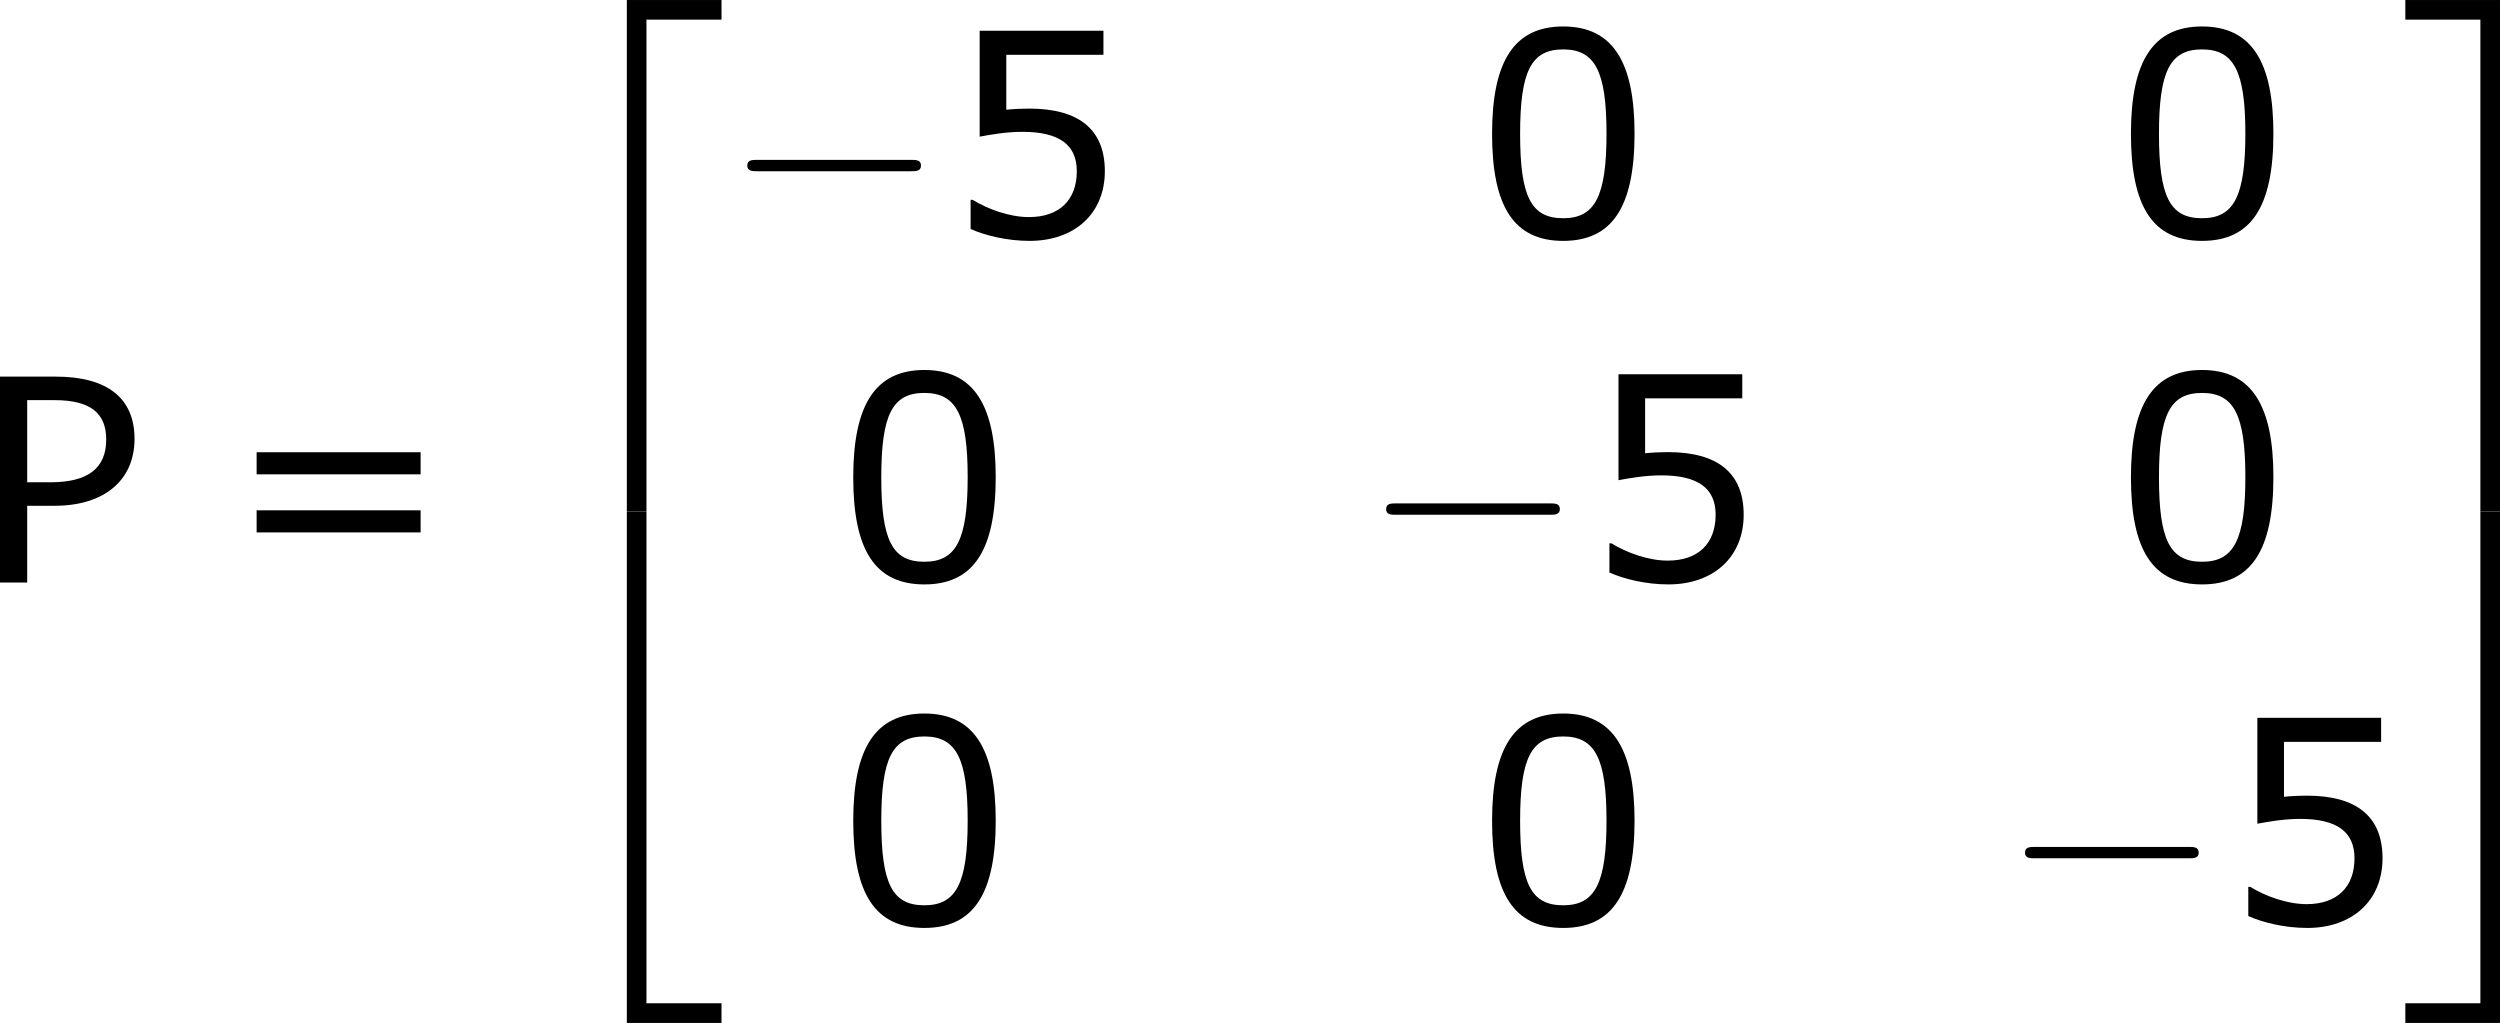 <?xml version='1.0' encoding='UTF-8'?>
<!-- Generated by CodeCogs with dvisvgm 3.2.2 -->
<svg version='1.1' xmlns='http://www.w3.org/2000/svg' xmlns:xlink='http://www.w3.org/1999/xlink' width='118.796pt' height='48.607pt' viewBox='-.244 -.229 118.796 48.607'>
<defs>
<path id='g1-0' d='M7.878-2.75C8.082-2.75 8.297-2.75 8.297-2.989S8.082-3.228 7.878-3.228H1.411C1.207-3.228 .992-3.228 .992-2.989S1.207-2.75 1.411-2.75H7.878Z'/>
<path id='g0-50' d='M3.897 21.041H4.722V.359H7.878V-.466H3.897V21.041Z'/>
<path id='g0-51' d='M3.24 21.041H4.065V-.466H.084V.359H3.24V21.041Z'/>
<path id='g0-52' d='M3.897 21.029H7.878V20.204H4.722V-.478H3.897V21.029Z'/>
<path id='g0-53' d='M3.24 20.204H.084V21.029H4.065V-.478H3.24V20.204Z'/>
<path id='g3-48' d='M6.789-4.335C6.789-7.349 5.872-8.838 3.788-8.838C1.739-8.838 .798-7.396 .798-4.324C.798-1.263 1.715 .179 3.788 .179C5.836 .179 6.789-1.227 6.789-4.335ZM5.61-4.335C5.61-1.703 5.133-.774 3.788-.774C2.43-.774 1.977-1.691 1.977-4.324S2.442-7.873 3.788-7.873S5.61-6.944 5.61-4.335Z'/>
<path id='g3-53' d='M6.729-2.751C6.729-4.502 5.646-5.384 3.549-5.384C3.287-5.384 2.918-5.372 2.585-5.336V-7.647H6.67V-8.659H1.465V-4.204C1.918-4.288 2.585-4.407 3.263-4.407C4.8-4.407 5.55-3.871 5.55-2.751C5.55-1.536 4.812-.822 3.537-.822C2.716-.822 1.81-1.155 1.167-1.548H1.084V-.322C1.691-.048 2.62 .179 3.561 .179C5.479 .179 6.729-.989 6.729-2.751Z'/>
<path id='g3-61' d='M8.325-4.55V-5.479H1.429V-4.55H8.325ZM8.325-2.108V-3.037H1.429V-2.108H8.325Z'/>
<path id='g3-80' d='M6.825-6.039C6.825-7.766 5.669-8.659 3.514-8.659H1.167V0H2.311V-3.228H3.466C5.562-3.228 6.825-4.312 6.825-6.039ZM5.634-6.015C5.634-4.8 4.859-4.216 3.287-4.216H2.311V-7.67H3.454C4.943-7.67 5.634-7.146 5.634-6.015Z'/>
</defs>
<g id='page1' transform='matrix(1.13 0 0 1.13 -65.31 -61.203)'>
<use x='56.413' y='78.456' xlink:href='#g3-80'/>
<use x='66.943' y='78.456' xlink:href='#g3-61'/>
<use x='80.043' y='54.426' xlink:href='#g0-50'/>
<use x='80.043' y='75.945' xlink:href='#g0-52'/>
<use x='88.013' y='63.91' xlink:href='#g1-0'/>
<use x='97.312' y='63.91' xlink:href='#g3-53'/>
<use x='119.527' y='63.91' xlink:href='#g3-48'/>
<use x='146.392' y='63.91' xlink:href='#g3-48'/>
<use x='92.663' y='78.356' xlink:href='#g3-48'/>
<use x='114.878' y='78.356' xlink:href='#g1-0'/>
<use x='124.176' y='78.356' xlink:href='#g3-53'/>
<use x='146.392' y='78.356' xlink:href='#g3-48'/>
<use x='92.663' y='92.802' xlink:href='#g3-48'/>
<use x='119.527' y='92.802' xlink:href='#g3-48'/>
<use x='141.743' y='92.802' xlink:href='#g1-0'/>
<use x='151.041' y='92.802' xlink:href='#g3-53'/>
<use x='158.645' y='54.426' xlink:href='#g0-51'/>
<use x='158.645' y='75.945' xlink:href='#g0-53'/>
</g>
</svg>